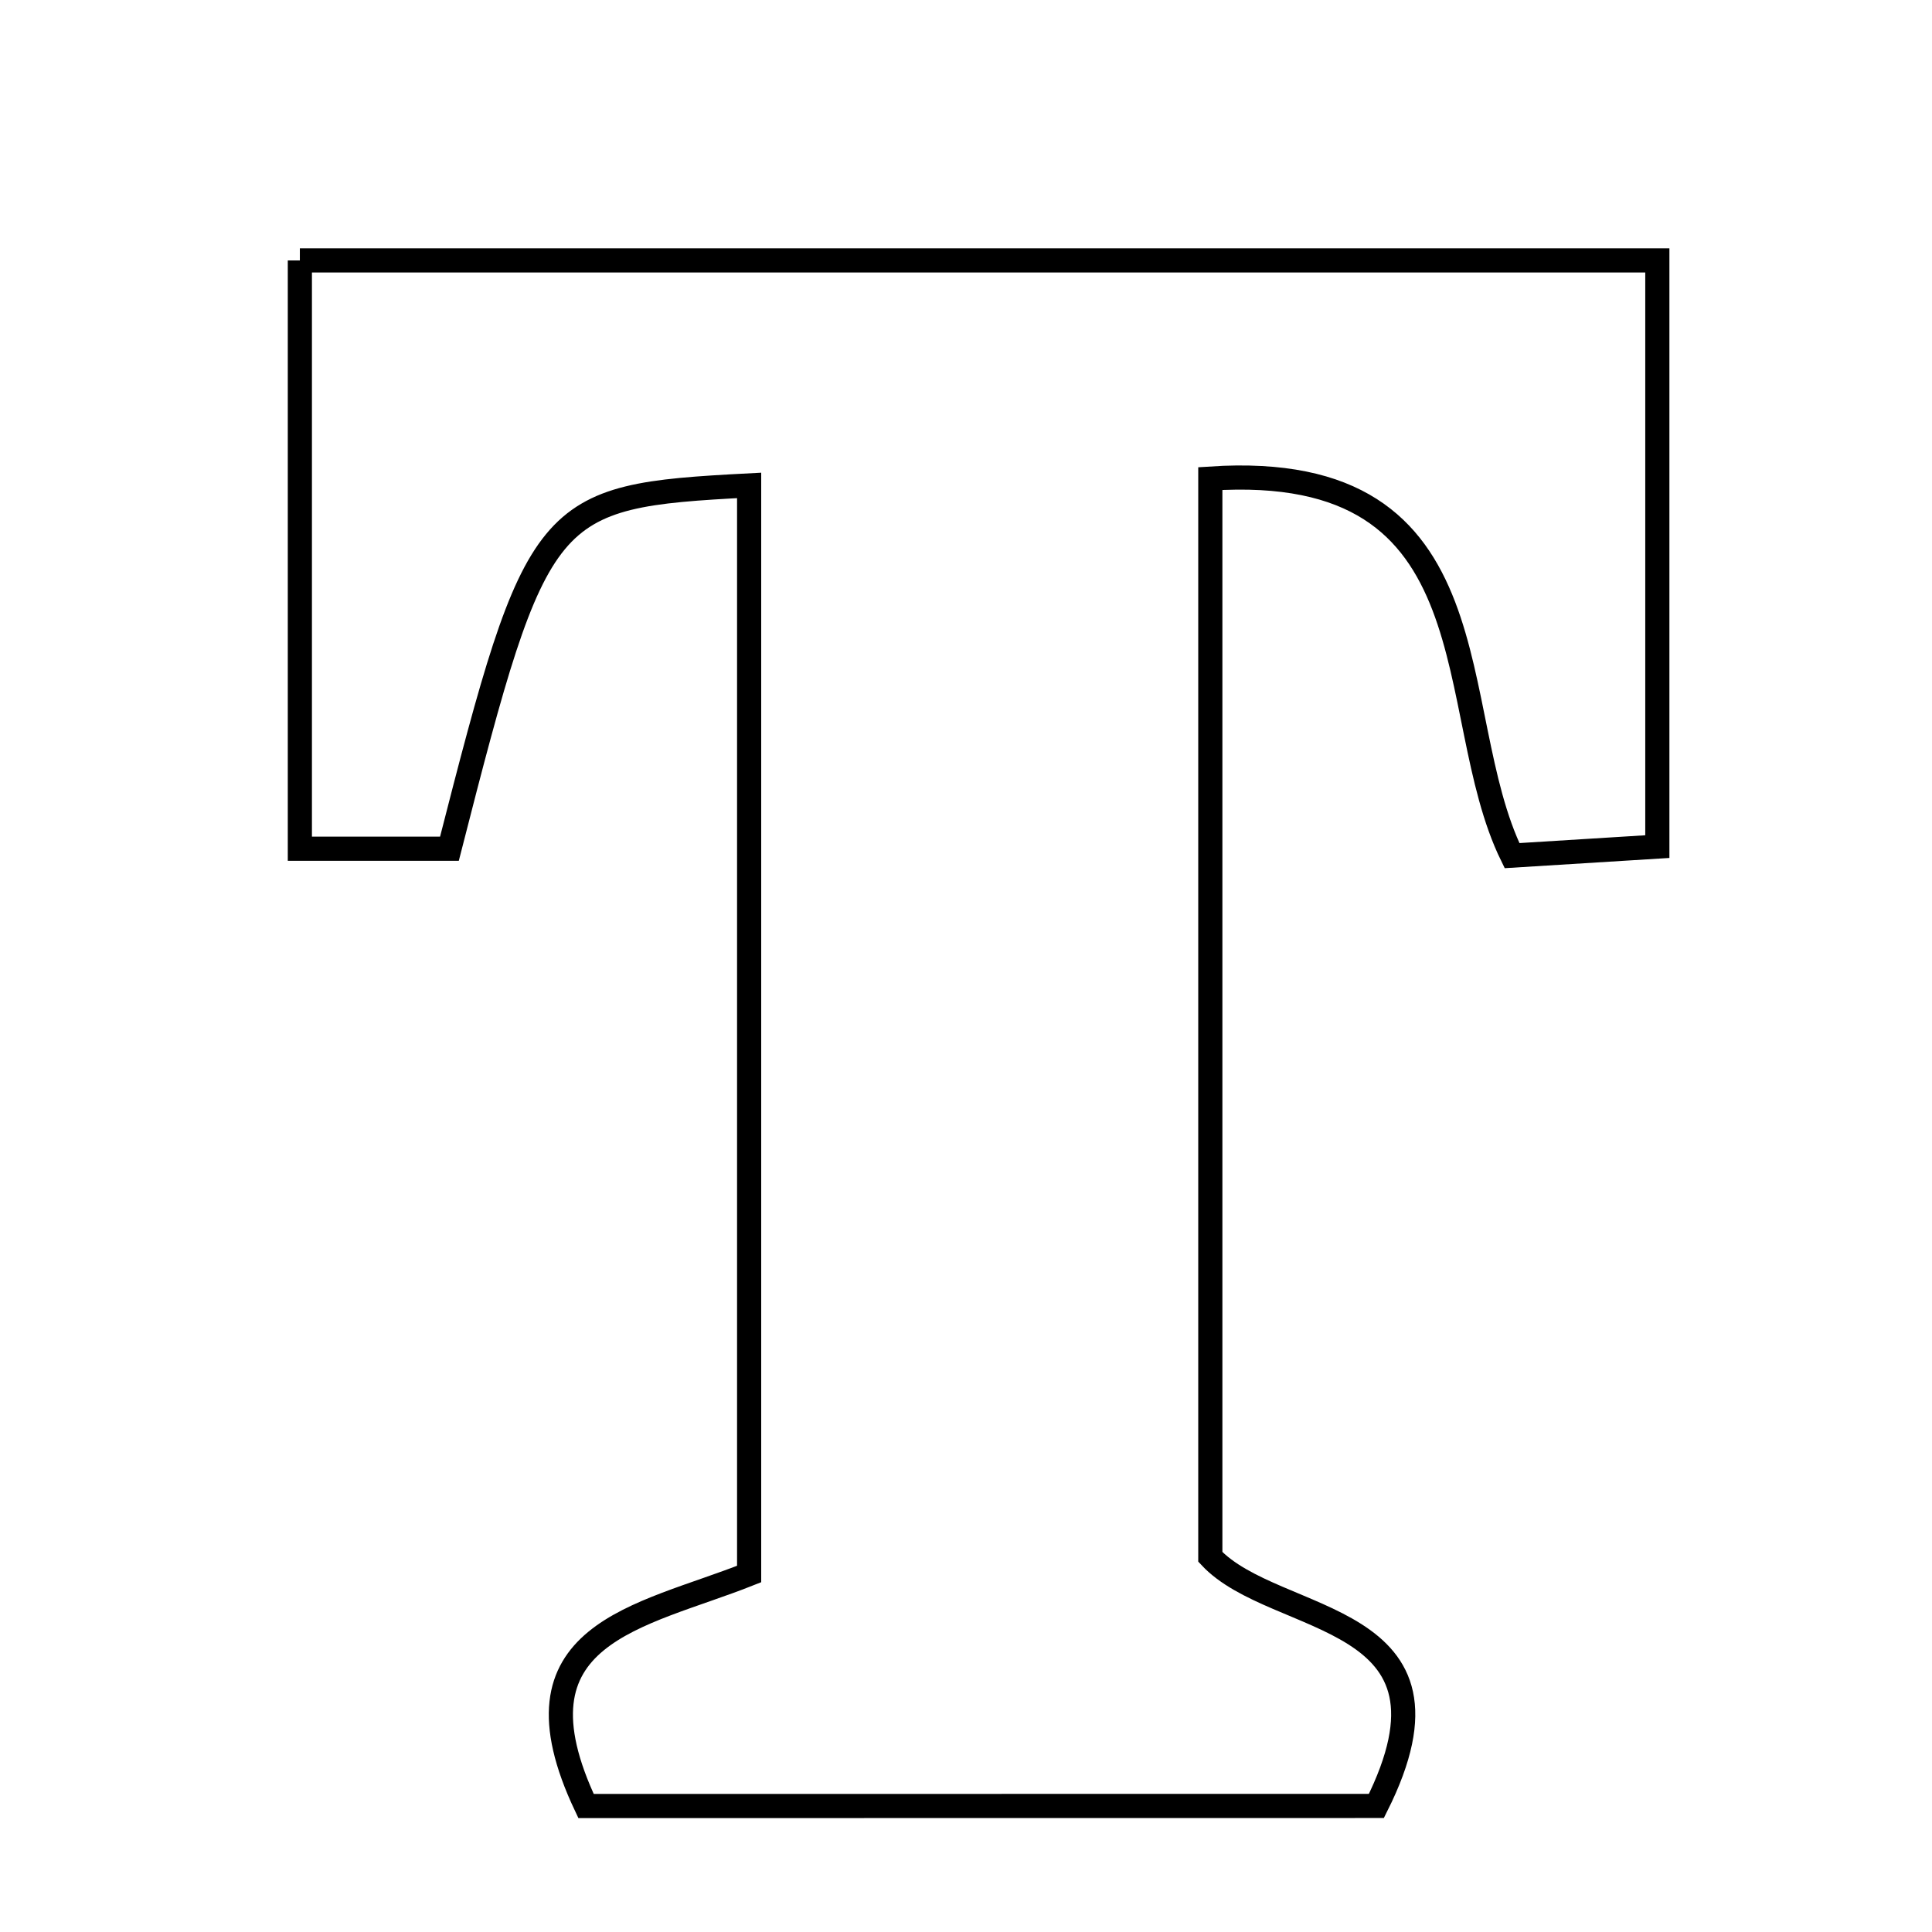 <svg xmlns="http://www.w3.org/2000/svg" viewBox="0.0 0.0 24.0 24.0" height="200px" width="200px"><path fill="none" stroke="black" stroke-width=".3" stroke-opacity="1.0"  filling="0" d="M3.725 3.235 C9.21 3.235 14.78 3.235 20.588 3.235 C20.588 5.525 20.588 7.923 20.588 10.517 C20.004 10.554 19.448 10.588 18.783 10.629 C17.904 8.837 18.648 5.707 15.035 5.945 C15.035 10.427 15.035 14.838 15.035 19.34 C15.849 20.212 18.32 19.998 17.098 22.434 C13.863 22.435 10.538 22.435 7.28 22.435 C6.258 20.279 7.954 20.091 9.306 19.553 C9.306 15.039 9.306 10.536 9.306 6.03 C6.758 6.163 6.678 6.259 5.583 10.543 C5.037 10.543 4.469 10.543 3.725 10.543 C3.725 8.164 3.725 5.822 3.725 3.235"></path></svg>